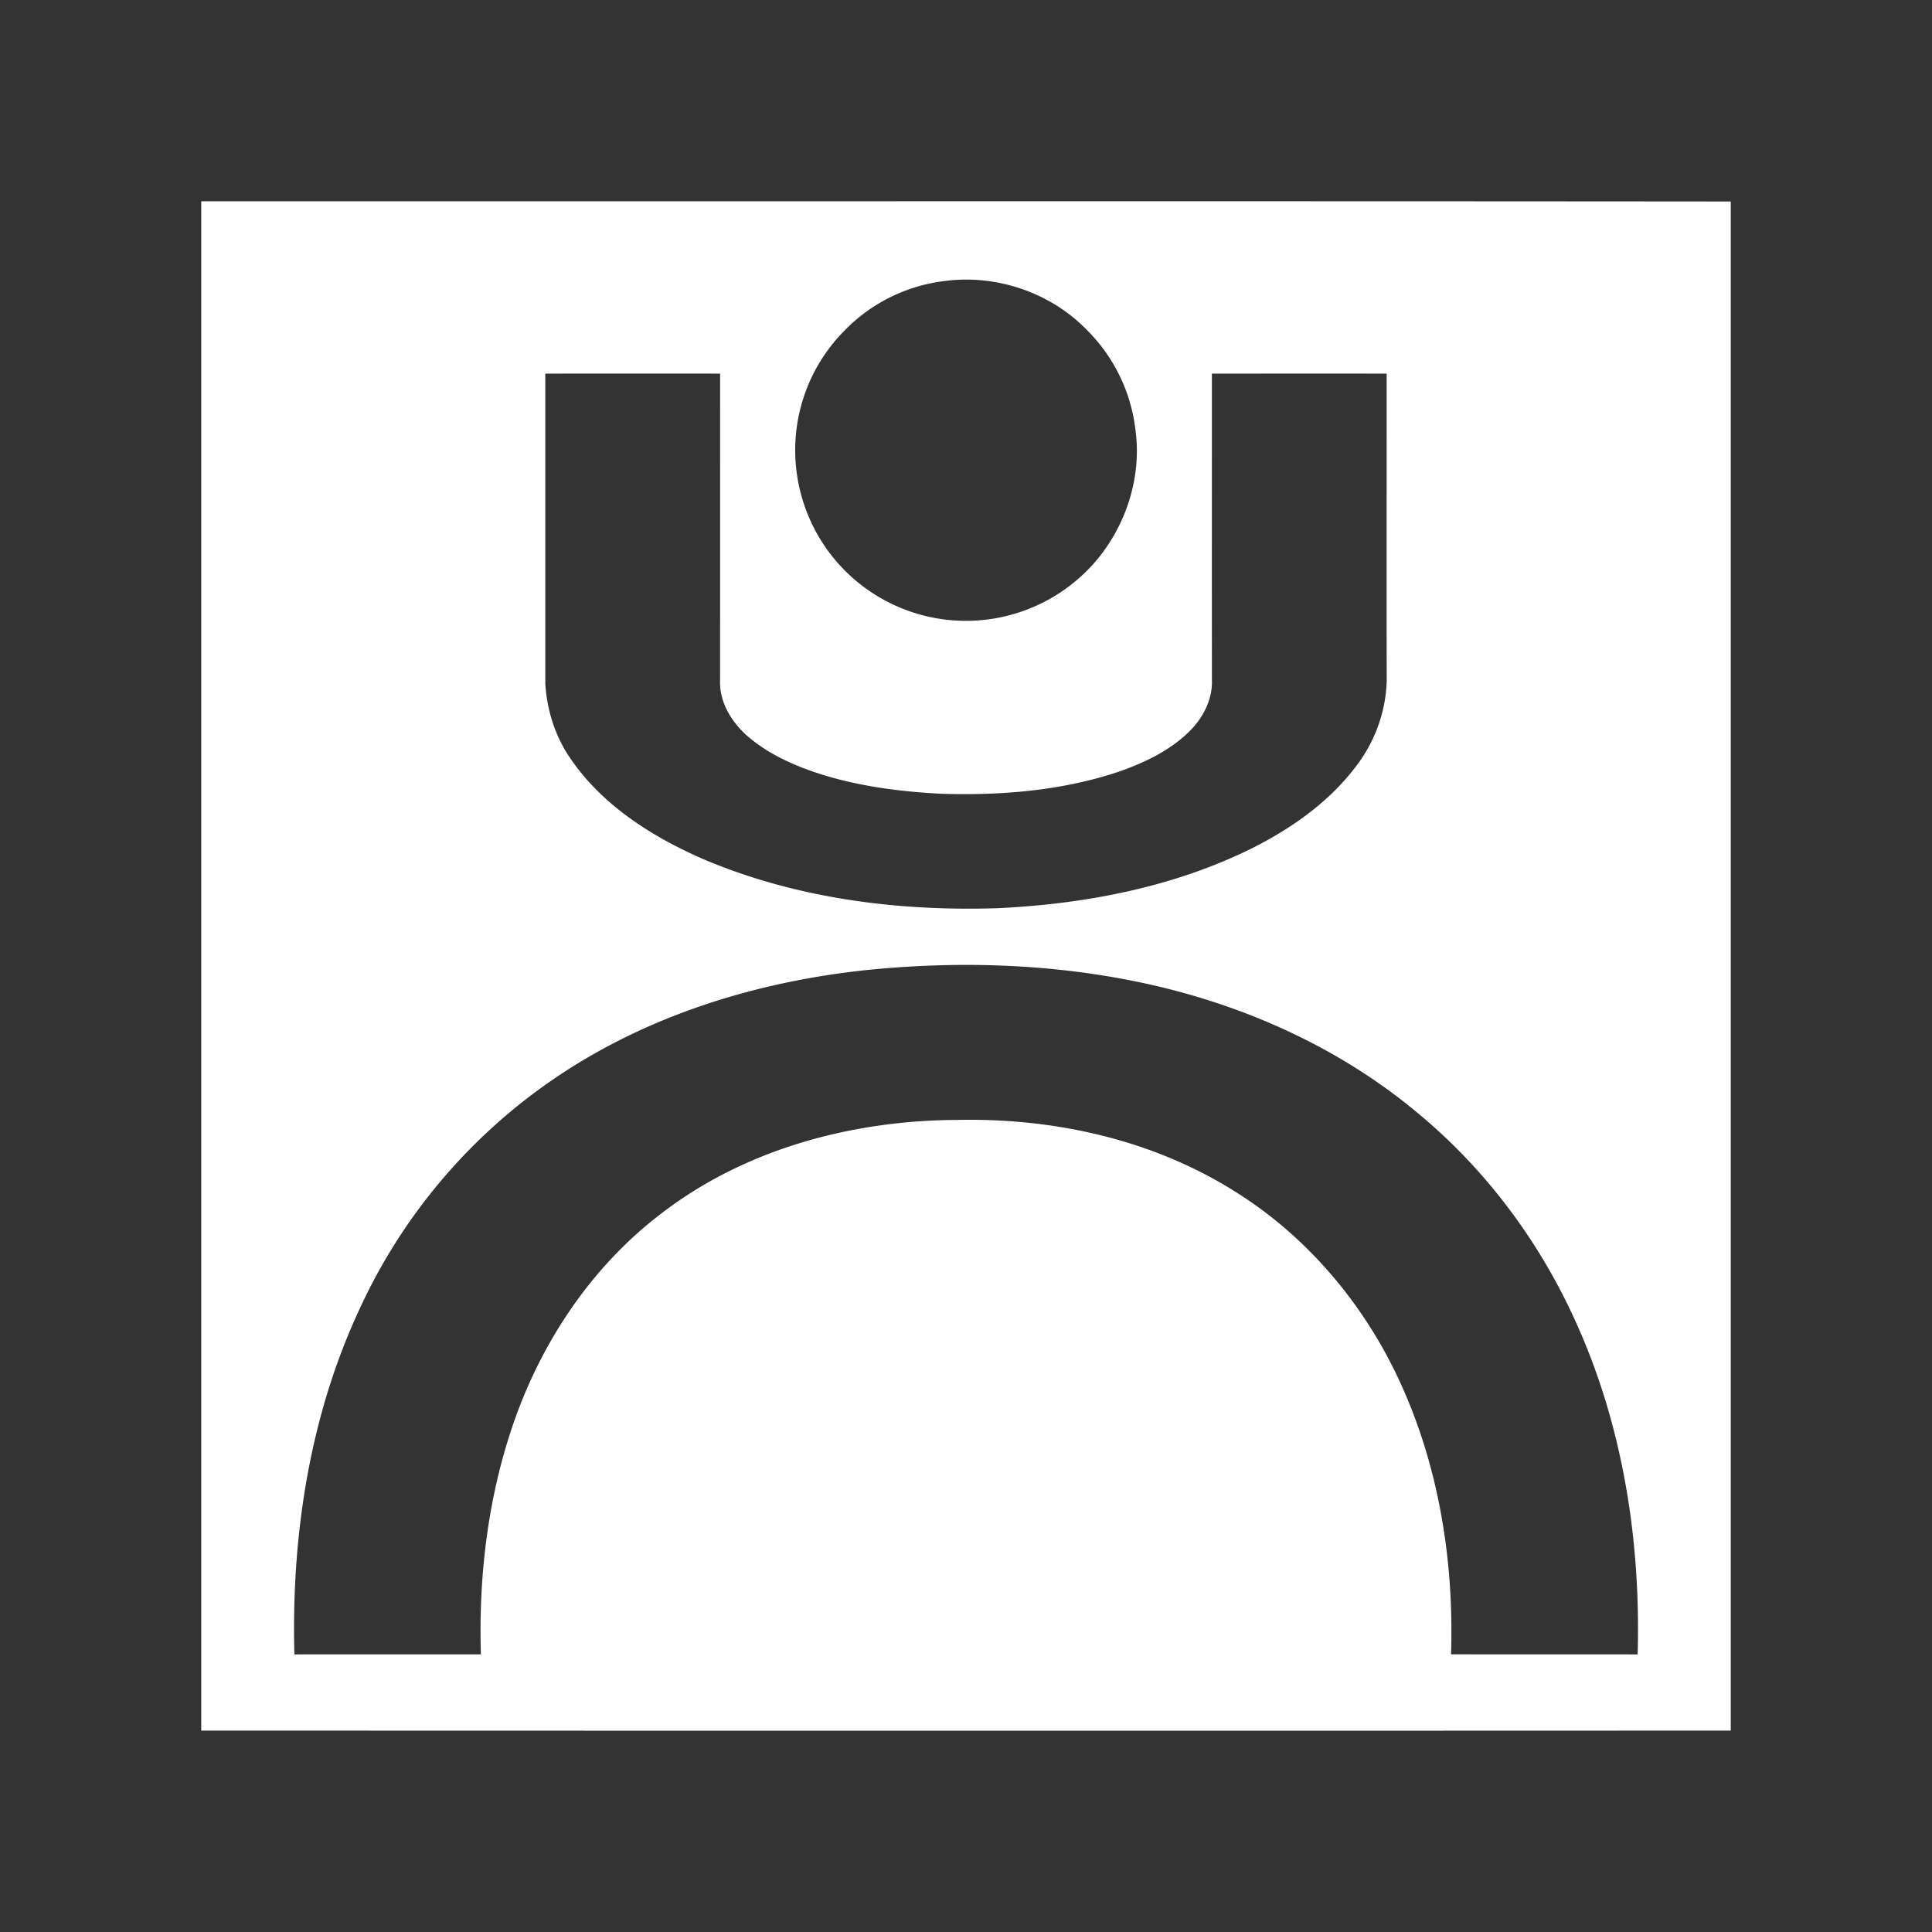<svg width="48" height="48" viewBox="0 0 48 48" xmlns="http://www.w3.org/2000/svg"><rect x="0" y="0" width="48" height="48" fill="#333333" stroke="none"/><title>31935664-41B2-43CA-A13C-31BB9B6044E2</title><g fill="none" fill-rule="evenodd"><path d="M0 0h48v48H0z"/><path d="M5 5.001c12.667.003 25.334-.007 38 .005v37.99c-12.666.006-25.333.004-38 0V5.001zm16.573 19.095c-2.73.283-5.439 1.111-7.727 2.651a13.993 13.993 0 0 0-4.924 5.8c-1.238 2.664-1.686 5.637-1.608 8.556 1.545-.003 3.09 0 4.634-.001-.057-1.826.147-3.668.7-5.412.683-2.17 1.975-4.175 3.8-5.554 2.081-1.598 4.74-2.302 7.338-2.312 2.37-.05 4.788.474 6.818 1.73 1.903 1.161 3.387 2.955 4.273 4.994.9 2.053 1.245 4.32 1.174 6.553 1.545.002 3.09-.001 4.636.002.08-2.83-.37-5.706-1.552-8.293-.89-1.964-2.21-3.74-3.87-5.122-2.075-1.75-4.646-2.854-7.303-3.354-2.101-.399-4.263-.45-6.39-.238zM13.548 9.283v7.705c.036.583.202 1.16.5 1.664.78 1.269 2.082 2.106 3.42 2.691 2.307.98 4.849 1.304 7.34 1.22 2.16-.105 4.341-.52 6.292-1.485.962-.484 1.874-1.117 2.54-1.975.498-.62.794-1.4.812-2.196-.004-2.54 0-5.082-.001-7.624-1.448-.004-2.895 0-4.342-.001.001 2.54-.002 5.08.001 7.62.016.439-.186.856-.472 1.177-.487.528-1.152.849-1.82 1.086-1.428.482-2.954.604-4.454.555-1.01-.054-2.022-.184-2.99-.491-.663-.214-1.318-.507-1.841-.975-.375-.342-.662-.825-.643-1.346.002-2.542 0-5.084.001-7.626-1.447 0-2.896-.003-4.343.001zm9.994-2.31c1.25-.144 2.56.305 3.442 1.206a4.177 4.177 0 0 1 1.227 2.512c.161 1.181-.25 2.419-1.037 3.309a4.249 4.249 0 0 1-5.967.378 4.242 4.242 0 0 1-1.416-2.657 4.212 4.212 0 0 1 1.183-3.5 4.158 4.158 0 0 1 2.568-1.247z" fill="#FFF"/></g></svg>